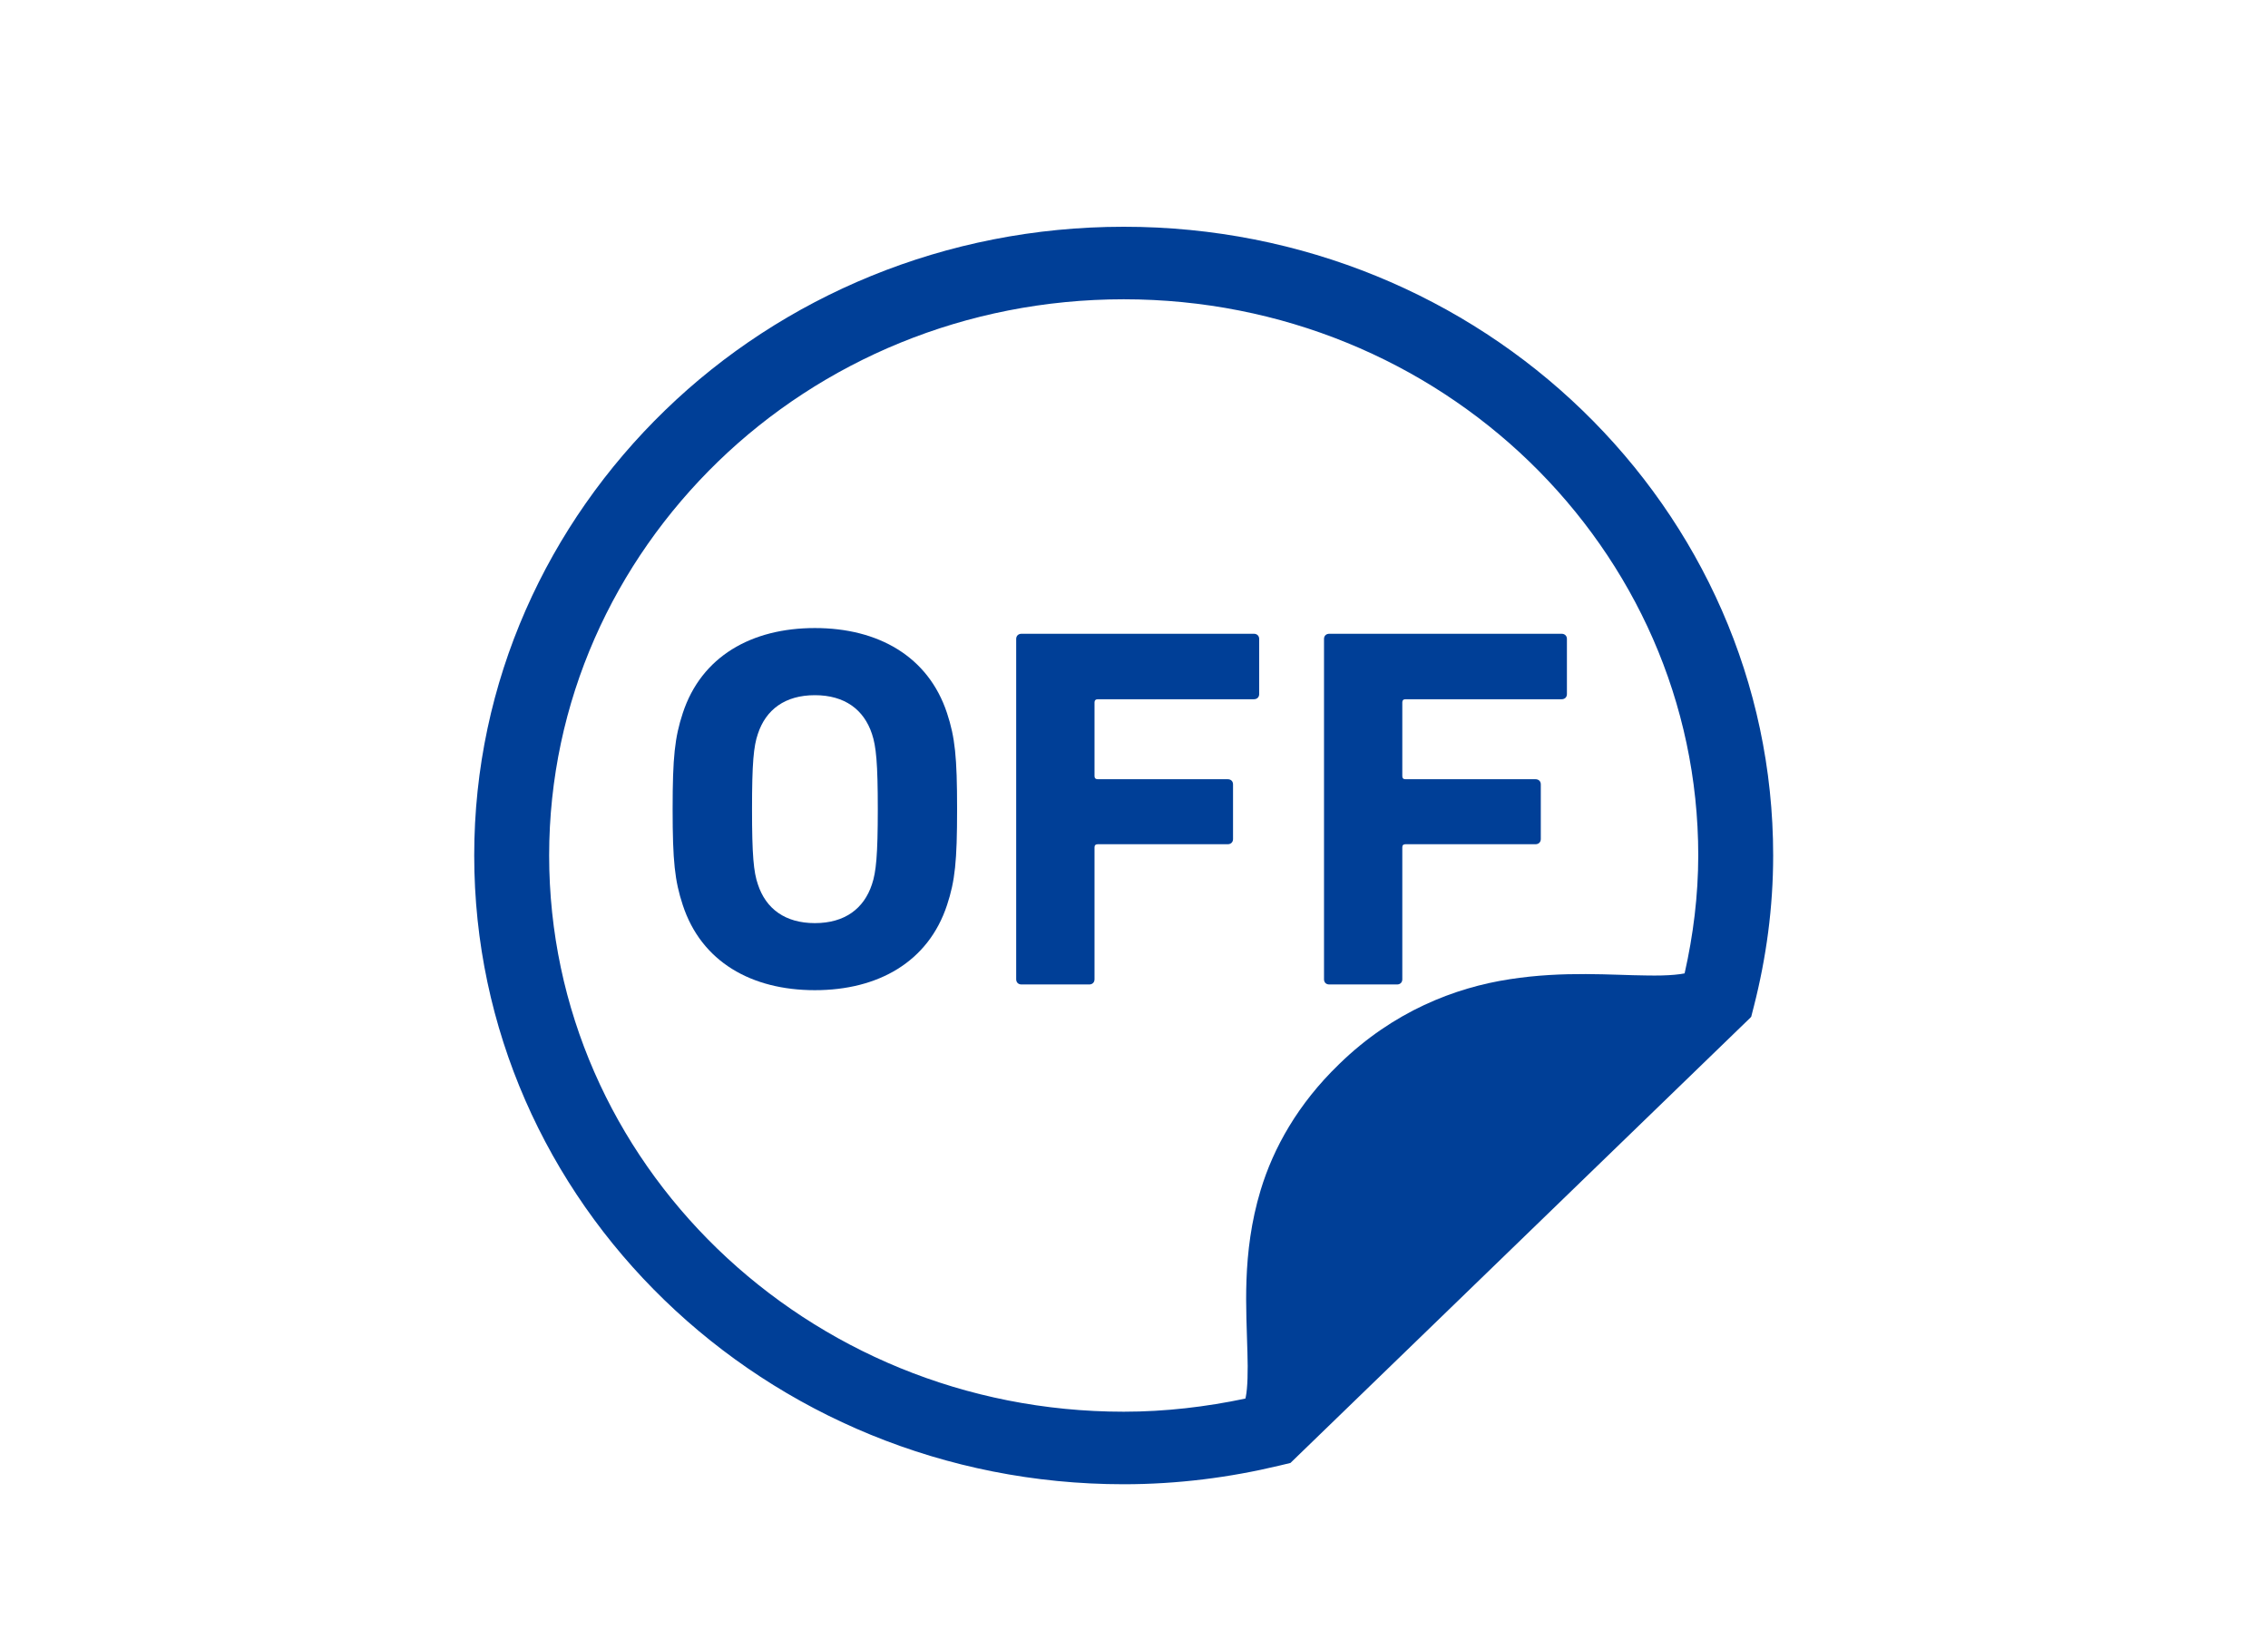 <?xml version="1.0" standalone="no"?>
<!-- Generator: Adobe Fireworks 10, Export SVG Extension by Aaron Beall (http://fireworks.abeall.com) . Version: 0.6.1  -->
<!DOCTYPE svg PUBLIC "-//W3C//DTD SVG 1.1//EN" "http://www.w3.org/Graphics/SVG/1.1/DTD/svg11.dtd">
<svg id="Untitled-%u30DA%u30FC%u30B8%201" viewBox="0 0 110 80" style="background-color:#ffffff00" version="1.1"
	xmlns="http://www.w3.org/2000/svg" xmlns:xlink="http://www.w3.org/1999/xlink" xml:space="preserve"
	x="0px" y="0px" width="110px" height="80px"
>
	<g id="%u30EC%u30A4%u30E4%u30FC%201">
		<g>
			<path d="M 76.753 19.911 C 71.064 14.4 63.181 10.997 54.501 11 C 45.833 10.999 37.952 14.386 32.268 19.892 C 26.56 25.416 22.998 33.057 23 41.498 C 22.999 49.916 26.528 57.553 32.227 63.067 C 37.921 68.584 45.808 72.001 54.501 72 C 57.112 72 59.638 71.674 62.049 71.096 L 62.588 70.967 L 62.609 70.945 C 62.609 70.945 62.608 70.946 62.609 70.946 L 84.912 49.351 C 84.909 49.351 84.908 49.35 84.905 49.35 L 84.935 49.323 L 85.068 48.803 C 85.662 46.471 86.001 44.026 86 41.498 C 86.002 33.07 82.456 25.431 76.753 19.911 ZM 81.705 47.218 C 81.58 47.243 81.416 47.269 81.216 47.285 C 80.854 47.319 80.388 47.33 79.856 47.319 L 79.825 47.319 L 79.842 47.319 C 78.214 47.307 75.865 47.09 73.217 47.502 L 73.221 47.502 C 70.554 47.908 67.573 49.072 64.979 51.591 L 64.956 51.613 L 64.952 51.618 L 64.934 51.635 L 64.93 51.639 C 62.957 53.548 61.763 55.679 61.141 57.737 C 60.21 60.814 60.459 63.621 60.5 65.567 L 60.501 65.575 C 60.533 66.537 60.507 67.338 60.425 67.744 C 60.417 67.786 60.41 67.808 60.402 67.844 C 58.491 68.246 56.525 68.481 54.501 68.481 C 46.8 68.481 39.845 65.464 34.796 60.579 C 29.75 55.691 26.636 48.956 26.634 41.498 C 26.636 34.025 29.776 27.285 34.838 22.38 C 39.87 17.511 46.818 14.519 54.501 14.518 C 62.191 14.519 69.143 17.523 74.183 22.4 C 79.237 27.296 82.365 34.034 82.367 41.498 C 82.365 43.459 82.123 45.367 81.705 47.218 Z" fill="#003f97"/>
			<path d="M 39.522 30.466 C 36.447 30.466 34.017 31.844 33.115 34.594 C 32.728 35.772 32.623 36.722 32.623 39.251 C 32.623 41.778 32.728 42.729 33.115 43.904 C 34.017 46.656 36.447 48.033 39.522 48.033 C 42.597 48.033 45.026 46.656 45.932 43.904 C 46.32 42.729 46.42 41.778 46.42 39.251 C 46.42 36.722 46.32 35.772 45.932 34.594 C 45.026 31.844 42.597 30.466 39.522 30.466 ZM 42.289 42.903 C 41.899 44.081 40.968 44.78 39.522 44.78 C 38.076 44.78 37.146 44.081 36.759 42.903 C 36.55 42.303 36.474 41.478 36.474 39.251 C 36.474 37.024 36.55 36.197 36.759 35.596 C 37.146 34.422 38.076 33.723 39.522 33.723 C 40.968 33.723 41.899 34.422 42.289 35.596 C 42.494 36.198 42.574 37.024 42.574 39.251 C 42.573 41.478 42.494 42.303 42.289 42.903 Z" fill="#003f97"/>
			<path d="M 60.814 30.744 L 49.547 30.744 C 49.39 30.744 49.286 30.845 49.286 30.993 L 49.286 47.503 C 49.286 47.657 49.39 47.756 49.547 47.756 L 52.827 47.756 C 52.98 47.756 53.085 47.657 53.085 47.503 L 53.085 41.102 C 53.085 41 53.139 40.953 53.241 40.953 L 59.547 40.953 C 59.7 40.953 59.803 40.852 59.803 40.702 L 59.803 38.049 C 59.803 37.898 59.7 37.8 59.547 37.8 L 53.241 37.8 C 53.139 37.8 53.085 37.75 53.085 37.649 L 53.085 34.071 C 53.085 33.972 53.139 33.92 53.241 33.92 L 60.813 33.92 C 60.967 33.92 61.071 33.822 61.071 33.67 L 61.071 30.993 C 61.071 30.845 60.967 30.744 60.814 30.744 Z" fill="#003f97"/>
			<path d="M 75.739 30.744 L 64.473 30.744 C 64.316 30.744 64.216 30.845 64.216 30.993 L 64.216 47.503 C 64.216 47.657 64.316 47.756 64.473 47.756 L 67.757 47.756 C 67.91 47.756 68.013 47.657 68.013 47.503 L 68.013 41.102 C 68.013 41 68.063 40.953 68.167 40.953 L 74.473 40.953 C 74.626 40.953 74.73 40.852 74.73 40.702 L 74.73 38.049 C 74.73 37.898 74.626 37.8 74.473 37.8 L 68.167 37.8 C 68.063 37.8 68.013 37.75 68.013 37.649 L 68.013 34.071 C 68.013 33.972 68.063 33.92 68.167 33.92 L 75.739 33.92 C 75.892 33.92 75.997 33.822 75.997 33.67 L 75.997 30.993 C 75.997 30.845 75.892 30.744 75.739 30.744 Z" fill="#003f97"/>
		</g>
	</g>
</svg>